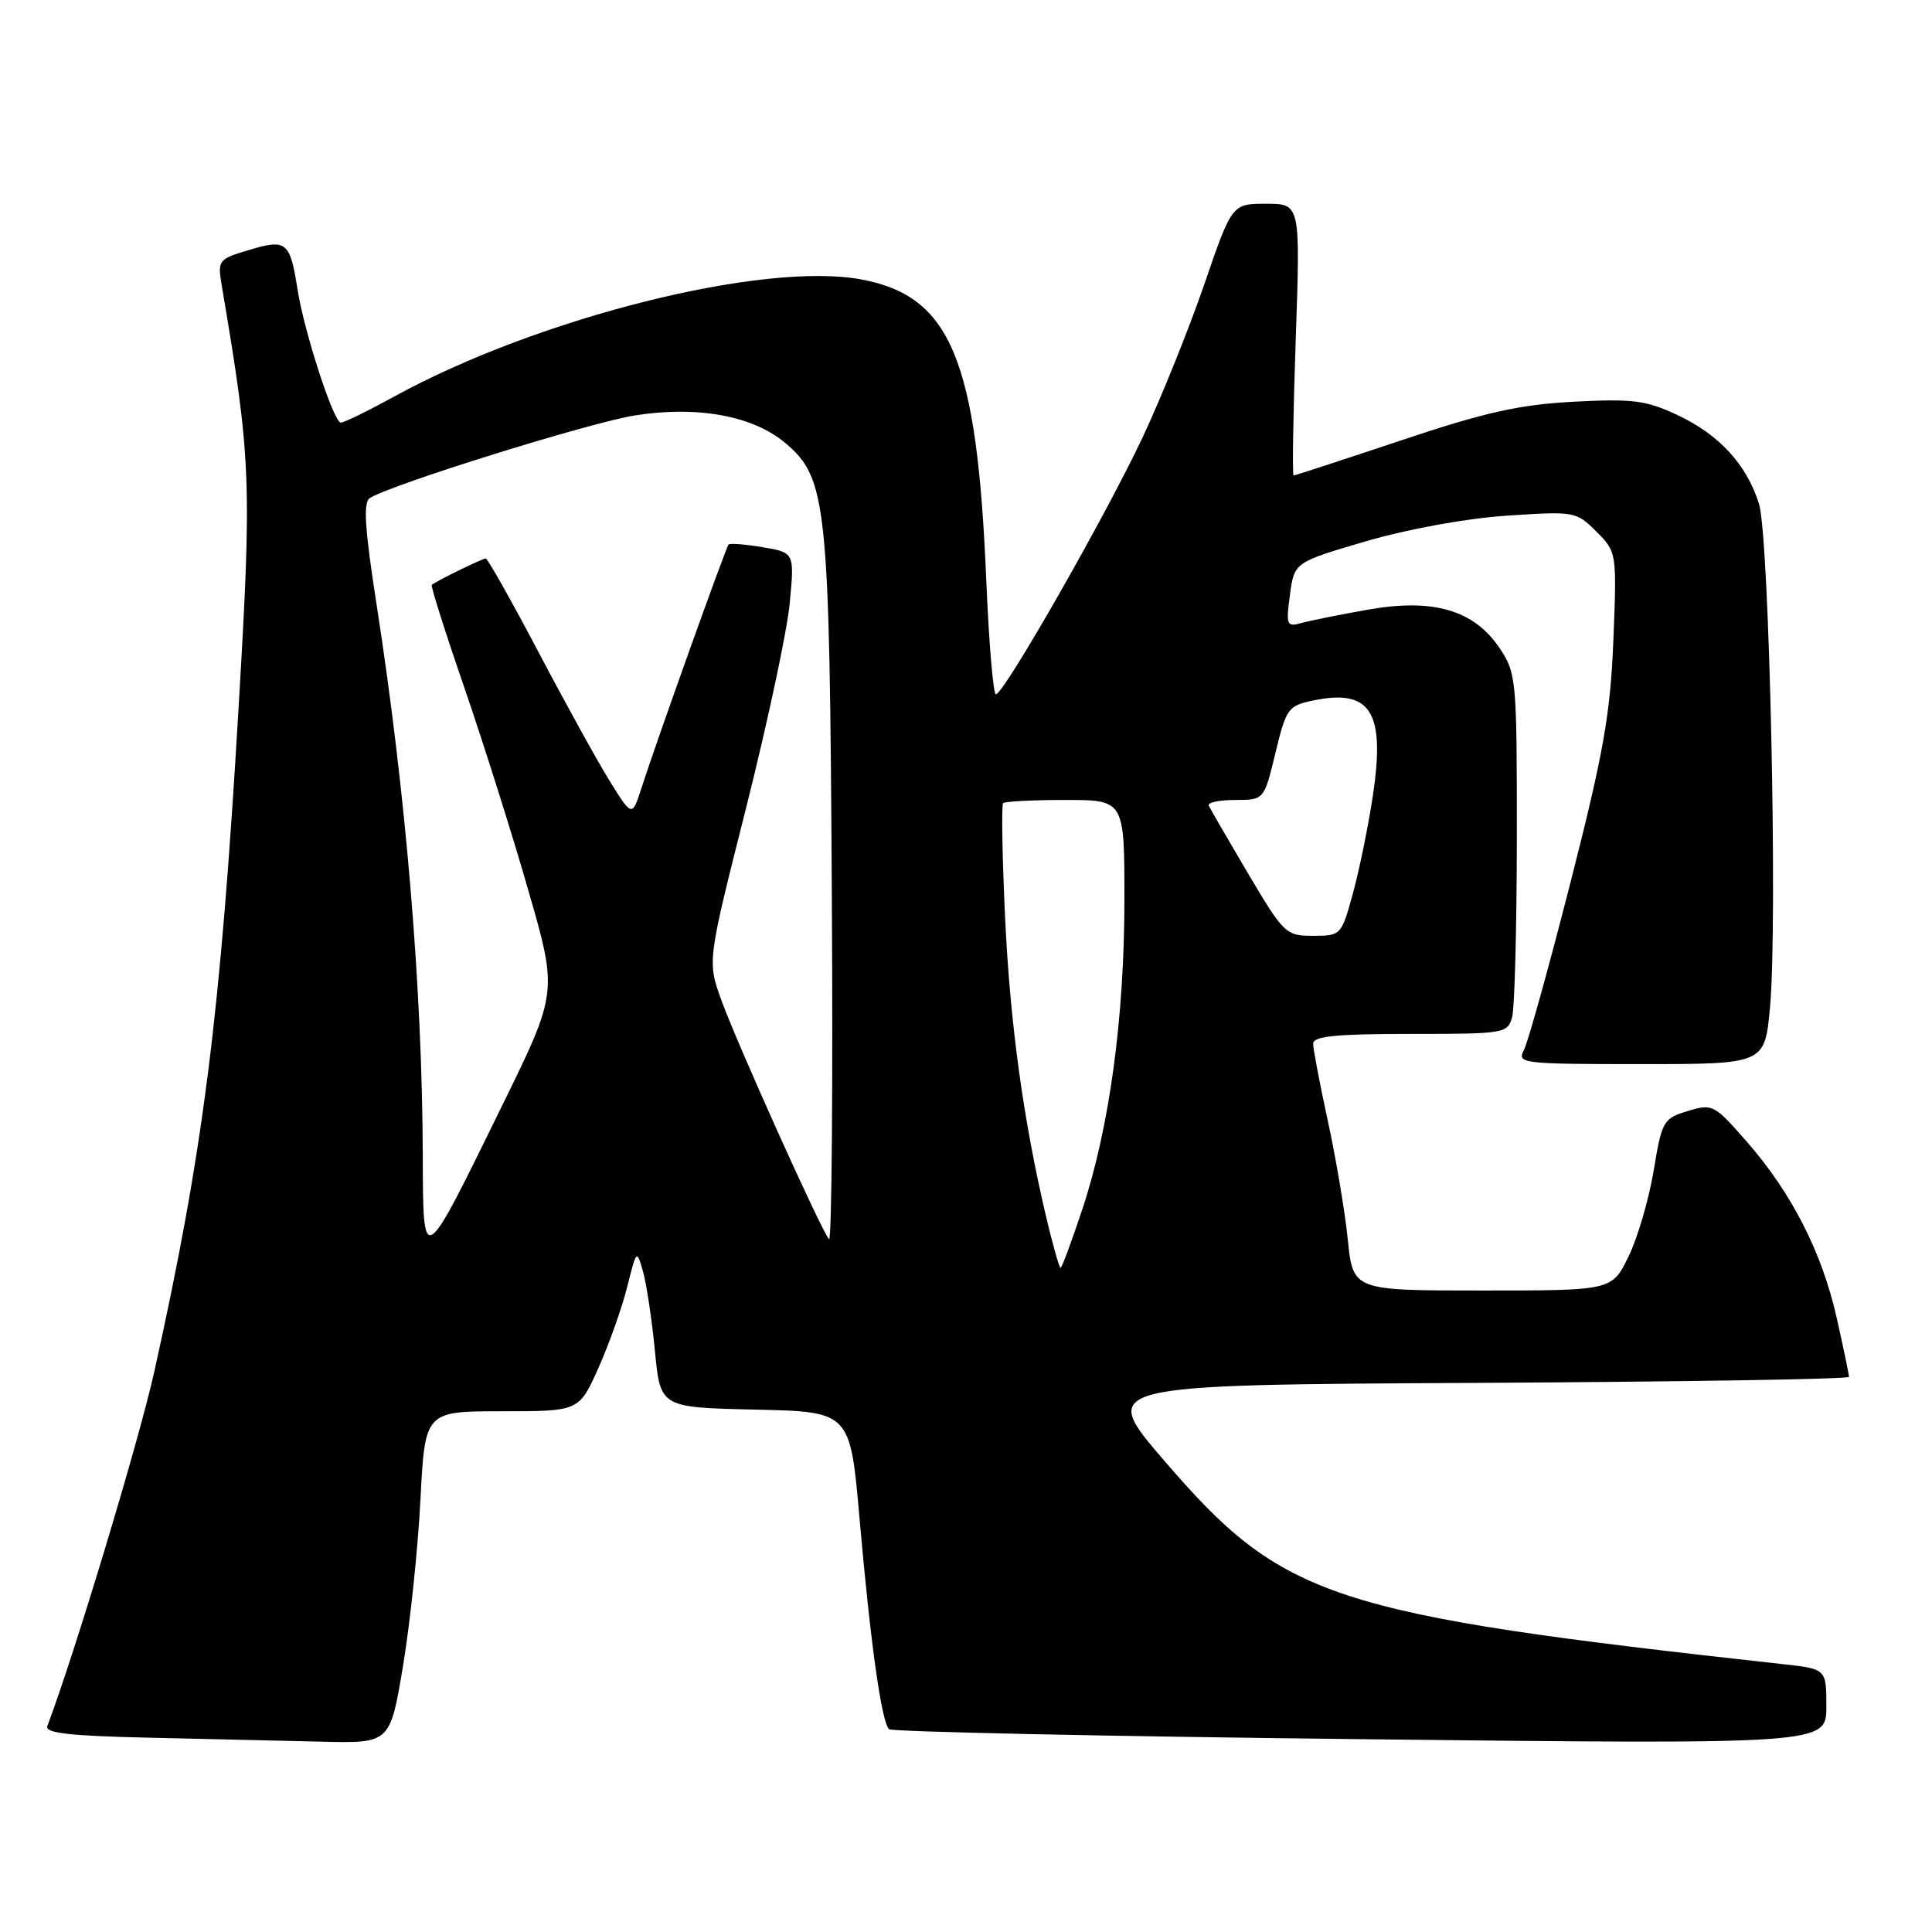 <?xml version="1.0" encoding="UTF-8" standalone="no"?>
<!DOCTYPE svg PUBLIC "-//W3C//DTD SVG 1.1//EN" "http://www.w3.org/Graphics/SVG/1.1/DTD/svg11.dtd" >
<svg xmlns="http://www.w3.org/2000/svg" xmlns:xlink="http://www.w3.org/1999/xlink" version="1.1" viewBox="0 0 256 256">
 <g >
 <path fill="currentColor"
d=" M 53.40 220.75 C 54.34 215.11 55.38 205.21 55.71 198.75 C 56.31 187.00 56.31 187.00 66.52 187.00 C 76.73 187.00 76.73 187.00 79.30 181.25 C 80.71 178.09 82.43 173.25 83.11 170.51 C 84.35 165.56 84.37 165.54 85.21 168.51 C 85.67 170.15 86.38 174.88 86.78 179.00 C 87.50 186.50 87.50 186.50 100.08 186.78 C 112.66 187.06 112.66 187.06 113.90 201.28 C 115.34 217.71 116.81 228.23 117.81 229.13 C 118.19 229.47 146.29 230.07 180.25 230.45 C 242.00 231.14 242.00 231.14 242.00 226.14 C 242.00 221.14 242.00 221.14 236.25 220.51 C 176.09 213.87 170.03 211.88 154.23 193.50 C 145.63 183.50 145.63 183.50 195.31 183.24 C 222.64 183.10 245.00 182.74 245.00 182.44 C 245.00 182.14 244.28 178.66 243.39 174.70 C 241.44 165.98 237.43 158.10 231.46 151.28 C 227.14 146.34 226.91 146.22 223.63 147.22 C 220.39 148.21 220.20 148.55 219.12 155.12 C 218.49 158.89 217.00 164.01 215.79 166.49 C 213.60 171.00 213.60 171.00 196.44 171.00 C 179.28 171.00 179.28 171.00 178.59 164.25 C 178.21 160.54 177.02 153.47 175.95 148.55 C 174.88 143.62 174.00 139.01 174.00 138.30 C 174.00 137.30 177.00 137.00 186.88 137.00 C 199.40 137.00 199.78 136.94 200.37 134.75 C 200.70 133.51 200.98 122.78 200.99 110.90 C 201.00 90.05 200.92 89.18 198.72 85.90 C 195.31 80.83 189.93 79.25 181.28 80.78 C 177.55 81.44 173.57 82.24 172.42 82.56 C 170.49 83.10 170.39 82.84 170.92 78.83 C 171.50 74.51 171.50 74.51 181.00 71.72 C 186.58 70.09 194.28 68.69 199.65 68.33 C 208.64 67.73 208.86 67.77 211.52 70.43 C 214.23 73.14 214.24 73.19 213.78 84.83 C 213.38 94.66 212.49 99.71 208.10 116.92 C 205.23 128.16 202.45 138.17 201.91 139.17 C 200.98 140.91 201.76 141.00 217.38 141.00 C 233.83 141.00 233.83 141.00 234.53 133.54 C 235.57 122.46 234.45 71.20 233.08 66.78 C 231.46 61.57 227.82 57.60 222.26 54.99 C 218.11 53.04 216.35 52.82 208.50 53.23 C 201.28 53.62 196.76 54.63 185.63 58.36 C 178.00 60.91 171.61 63.00 171.41 63.00 C 171.22 63.00 171.35 54.90 171.69 45.00 C 172.31 27.00 172.31 27.00 167.78 27.00 C 163.24 27.00 163.24 27.00 159.55 37.75 C 157.51 43.66 153.84 52.77 151.38 58.00 C 146.50 68.37 133.01 92.00 131.96 92.00 C 131.61 92.00 131.03 85.14 130.68 76.75 C 129.46 47.64 125.99 39.27 114.20 37.04 C 101.25 34.58 71.31 42.08 52.22 52.55 C 48.76 54.45 45.59 56.00 45.16 56.00 C 44.22 56.00 40.31 44.00 39.43 38.39 C 38.44 32.03 37.96 31.63 33.04 33.11 C 28.90 34.35 28.81 34.46 29.40 37.94 C 33.29 60.94 33.39 63.67 31.60 94.00 C 29.20 134.71 26.93 152.56 20.45 181.73 C 18.44 190.80 9.87 219.20 6.27 228.72 C 5.92 229.64 9.27 230.02 19.65 230.25 C 27.27 230.42 37.59 230.66 42.60 230.78 C 51.69 231.00 51.69 231.00 53.40 220.75 Z  M 138.62 161.25 C 135.57 148.31 133.81 135.40 133.16 121.17 C 132.80 113.28 132.69 106.64 132.92 106.42 C 133.15 106.19 136.86 106.00 141.17 106.00 C 149.00 106.00 149.00 106.00 148.99 119.25 C 148.99 134.83 147.00 149.46 143.41 160.25 C 141.99 164.51 140.70 168.00 140.53 168.00 C 140.36 168.00 139.50 164.96 138.62 161.25 Z  M 56.02 153.00 C 55.95 130.94 53.78 105.09 49.90 80.11 C 48.32 69.95 48.11 66.55 49.01 65.99 C 52.01 64.14 78.20 55.98 84.17 55.04 C 92.39 53.74 99.77 55.09 104.03 58.68 C 109.59 63.36 109.92 66.53 110.22 118.20 C 110.38 143.89 110.21 164.59 109.85 164.20 C 108.83 163.09 97.55 138.03 95.55 132.43 C 93.73 127.36 93.73 127.36 98.89 106.93 C 101.72 95.69 104.32 83.51 104.65 79.86 C 105.27 73.22 105.27 73.22 101.07 72.51 C 98.76 72.12 96.72 71.96 96.54 72.15 C 96.18 72.54 86.99 98.21 85.01 104.38 C 83.76 108.26 83.76 108.26 80.82 103.54 C 79.21 100.95 74.95 93.24 71.36 86.41 C 67.76 79.59 64.62 74.00 64.36 74.00 C 63.92 74.00 57.81 76.99 57.21 77.50 C 57.05 77.63 58.99 83.76 61.53 91.12 C 64.06 98.48 67.88 110.57 70.01 117.99 C 73.90 131.48 73.90 131.48 66.54 146.49 C 55.90 168.22 56.07 168.11 56.02 153.00 Z  M 165.38 115.75 C 162.70 111.21 160.35 107.16 160.17 106.75 C 159.98 106.34 161.56 106.00 163.67 106.00 C 167.50 106.00 167.50 106.00 169.00 99.78 C 170.42 93.87 170.68 93.51 174.00 92.82 C 181.61 91.23 183.57 94.30 181.93 105.31 C 181.34 109.27 180.16 115.09 179.30 118.25 C 177.75 123.94 177.70 124.00 174.00 124.00 C 170.39 124.00 170.11 123.74 165.38 115.75 Z "/>
</g>
</svg>